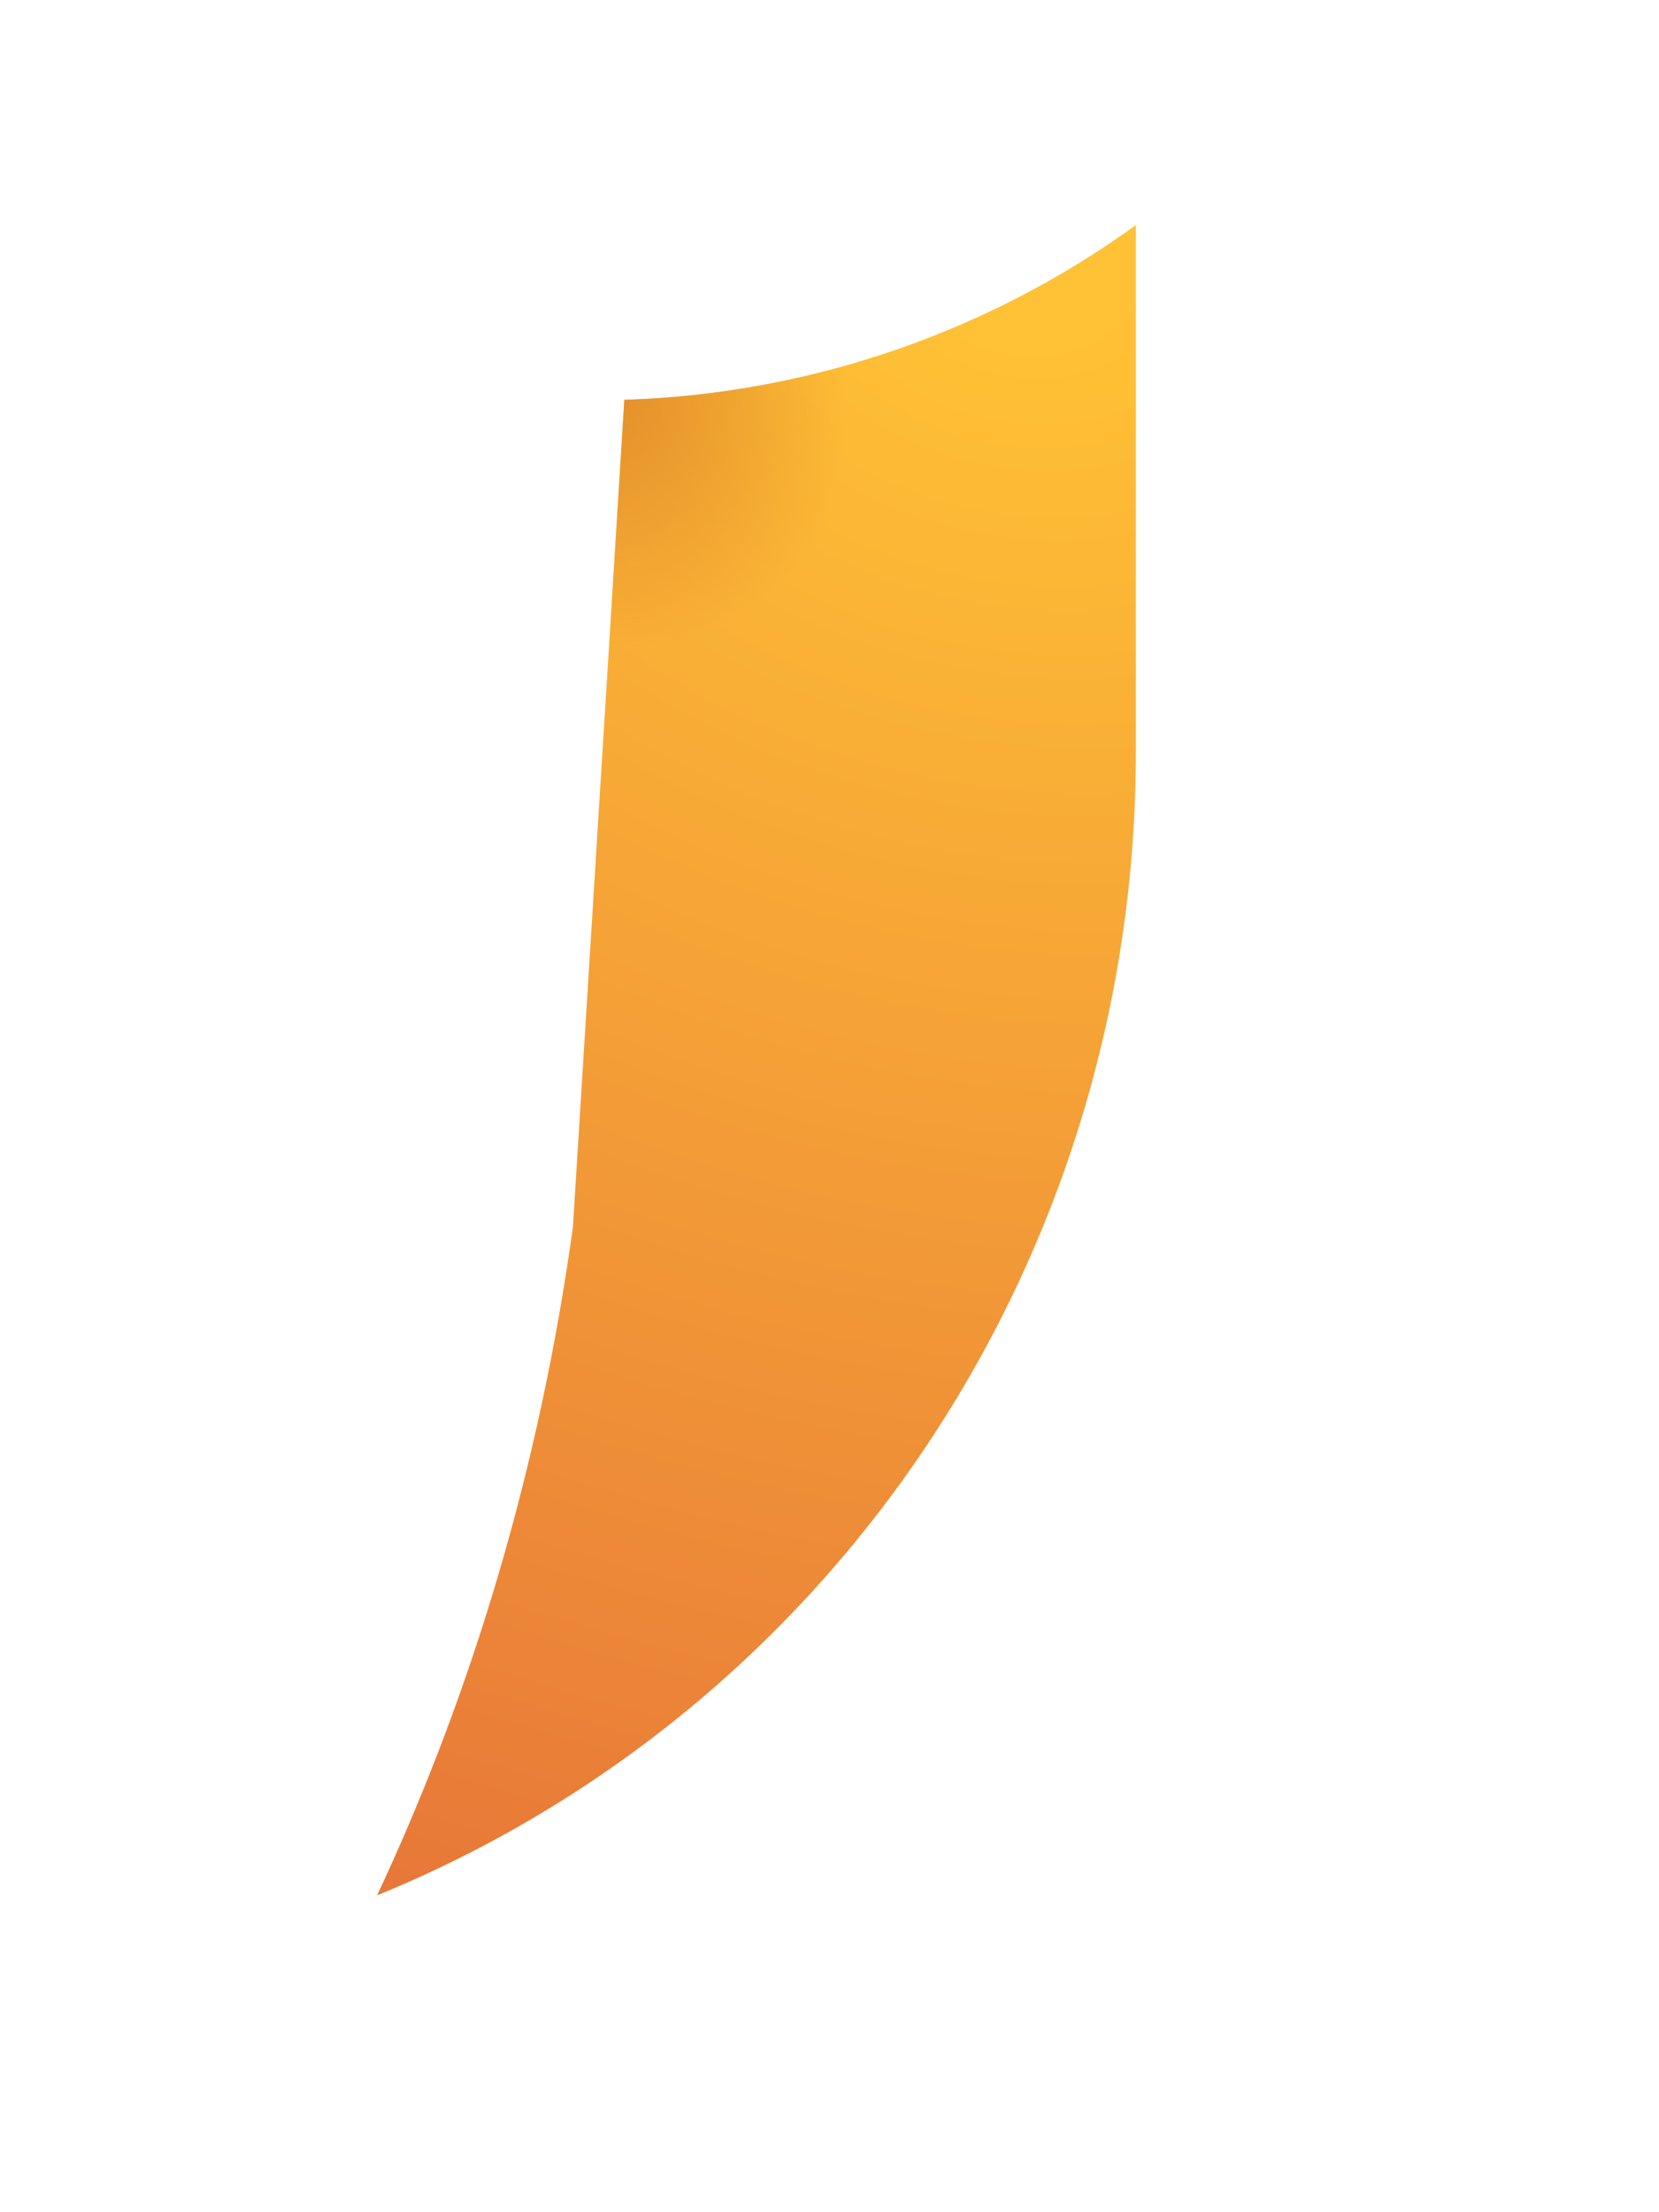 <?xml version="1.0" encoding="UTF-8" standalone="no"?><svg width='3' height='4' viewBox='0 0 3 4' fill='none' xmlns='http://www.w3.org/2000/svg'>
<path d='M1.129 0.723C1.472 0.712 1.793 0.596 2.054 0.407V1.36C2.054 2.274 1.51 3.089 0.682 3.427C0.856 3.055 0.976 2.651 1.036 2.219L1.129 0.723Z' fill='url(#paint0_radial_1_775)'/>
<path d='M1.129 0.723C1.472 0.712 1.793 0.596 2.054 0.407V1.36C2.054 2.274 1.51 3.089 0.682 3.427C0.856 3.055 0.976 2.651 1.036 2.219L1.129 0.723Z' fill='url(#paint1_radial_1_775)'/>
<defs>
<radialGradient id='paint0_radial_1_775' cx='0' cy='0' r='1' gradientUnits='userSpaceOnUse' gradientTransform='translate(1.831 0.407) rotate(103.169) scale(3.919 4.656)'>
<stop offset='0.043' stop-color='#FFC135'/>
<stop offset='1' stop-color='#E26839'/>
</radialGradient>
<radialGradient id='paint1_radial_1_775' cx='0' cy='0' r='1' gradientUnits='userSpaceOnUse' gradientTransform='translate(1.068 0.682) rotate(53.902) scale(0.51 0.433)'>
<stop stop-color='#E18C2A'/>
<stop offset='1' stop-color='#E18C2A' stop-opacity='0'/>
</radialGradient>
</defs>
</svg>
